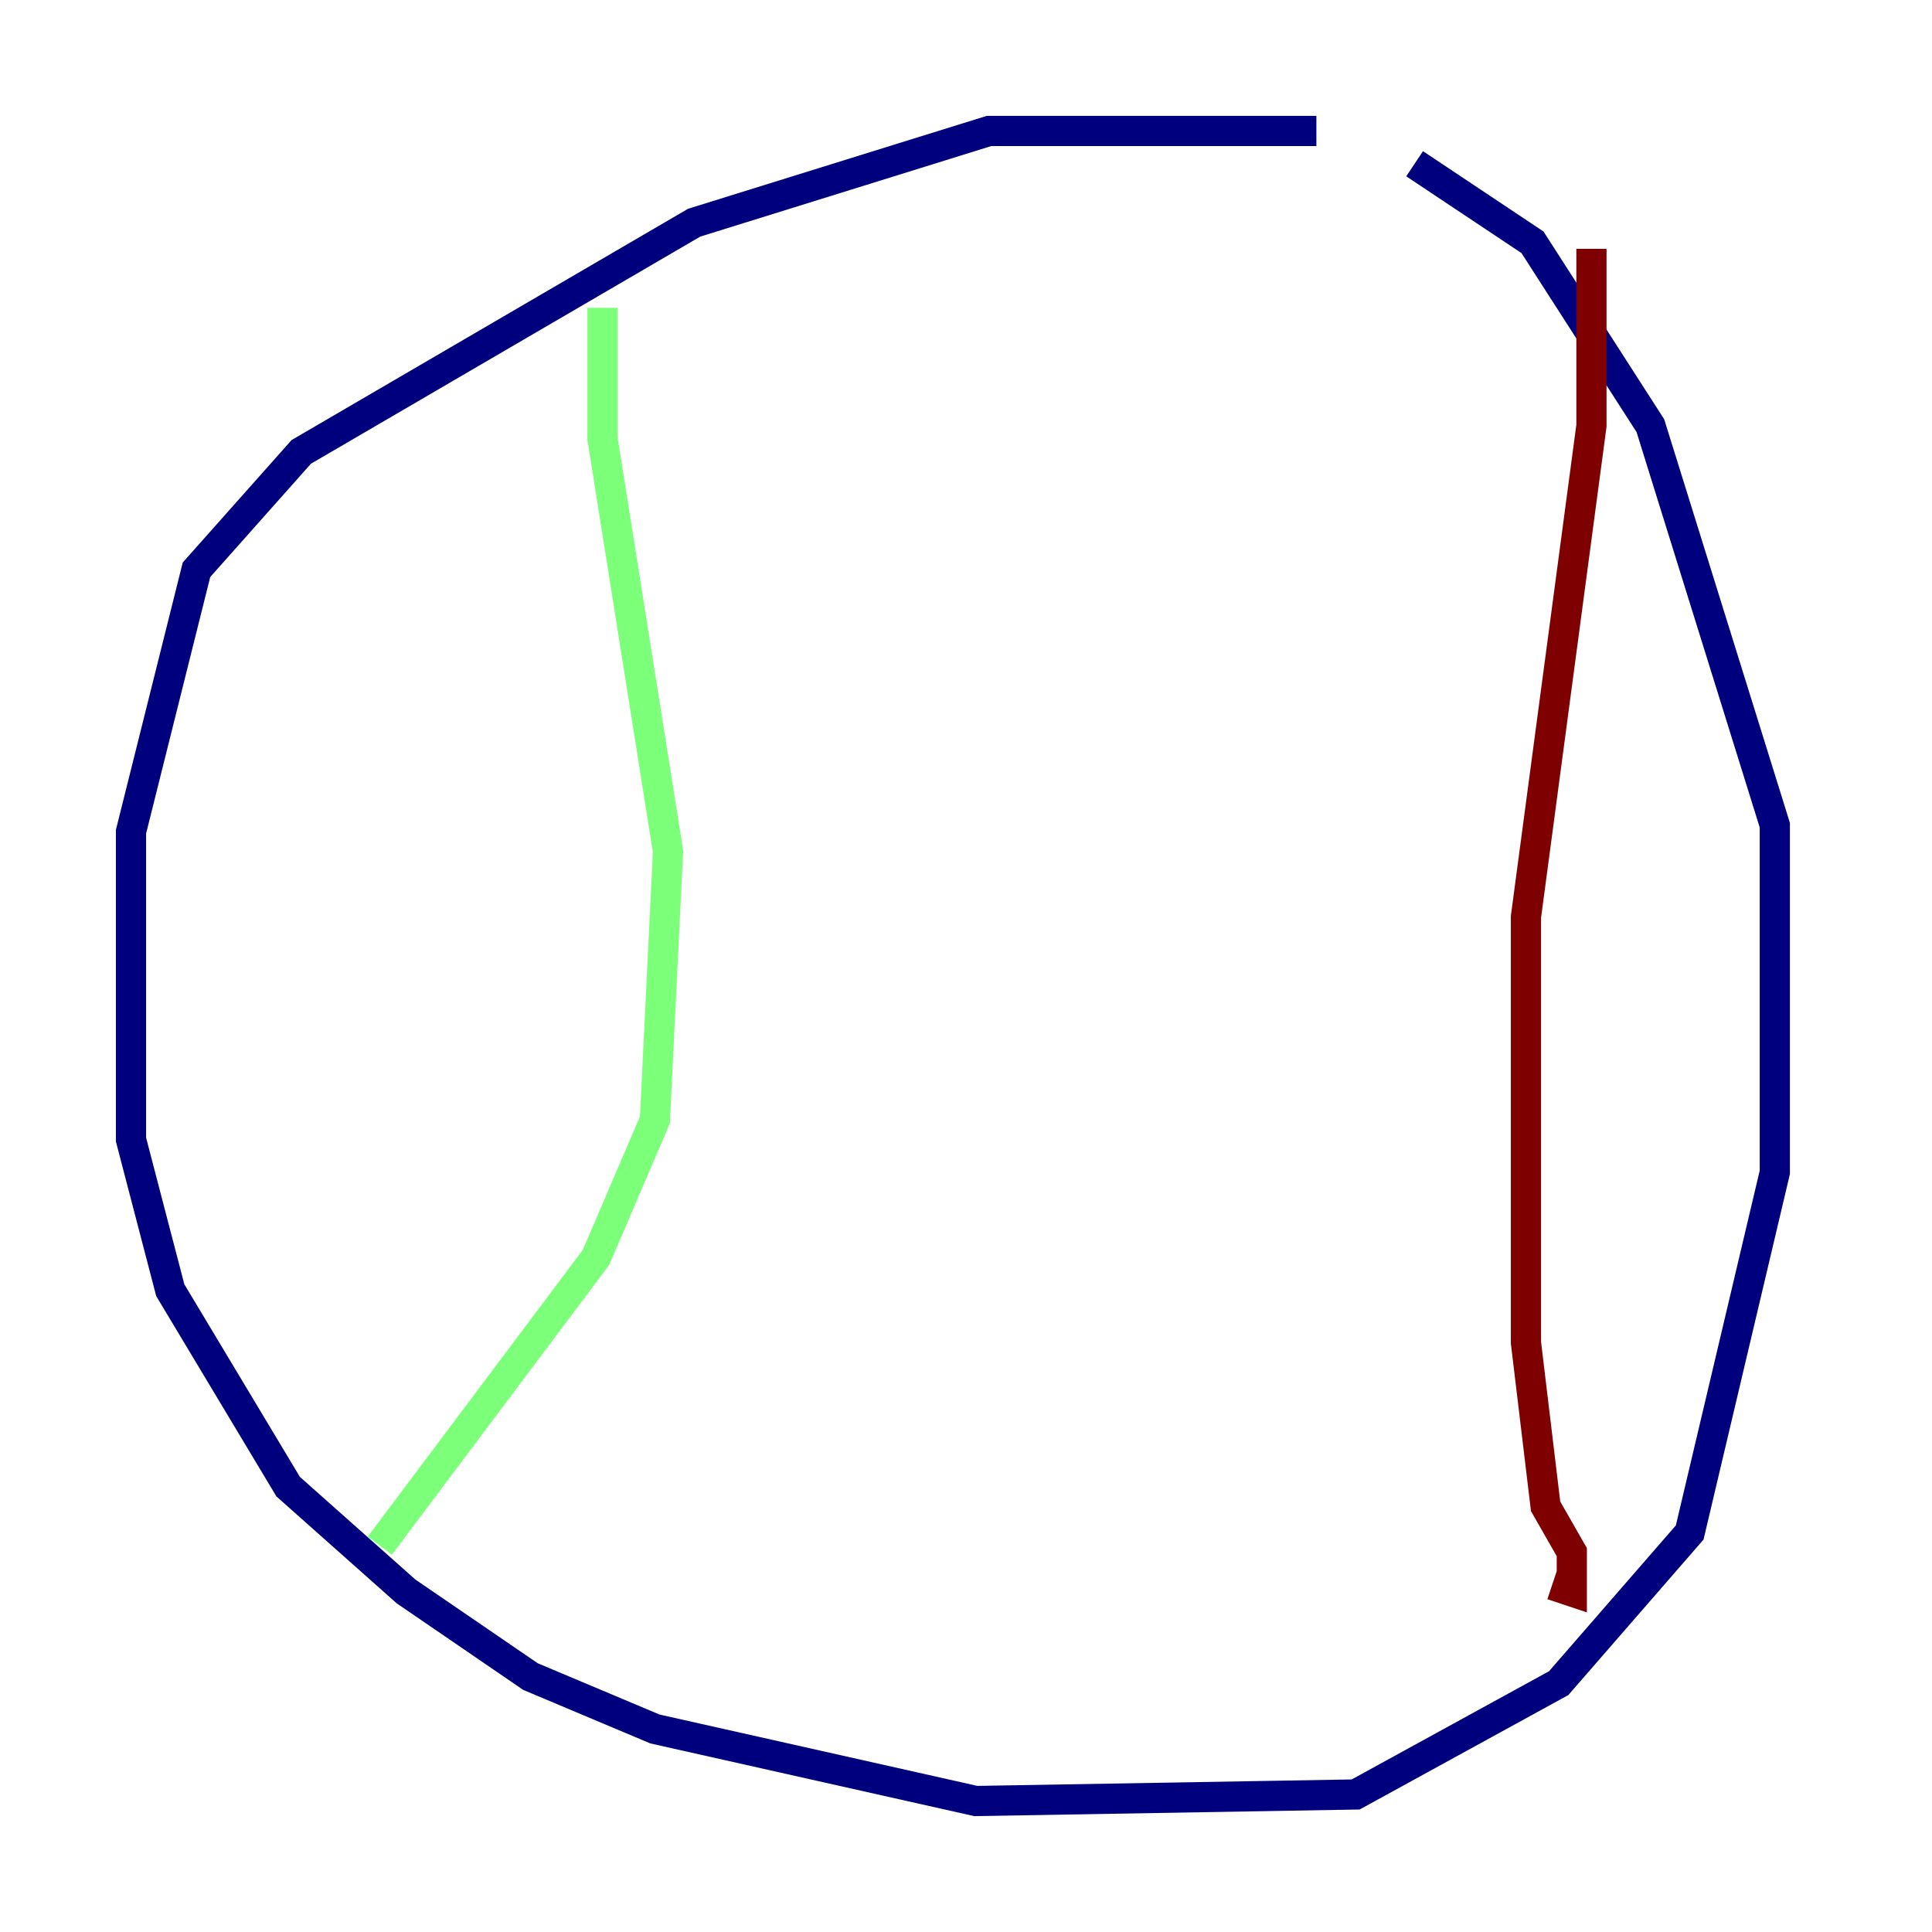<?xml version="1.0" encoding="utf-8" ?>
<svg baseProfile="tiny" height="128" version="1.2" viewBox="0,0,128,128" width="128" xmlns="http://www.w3.org/2000/svg" xmlns:ev="http://www.w3.org/2001/xml-events" xmlns:xlink="http://www.w3.org/1999/xlink"><defs /><polyline fill="none" points="87.214,8.678 65.519,8.678 45.993,14.752 19.959,29.939 13.017,37.749 8.678,55.105 8.678,75.498 11.281,85.478 19.091,98.495 26.902,105.437 35.146,111.078 43.39,114.549 64.651,119.322 89.817,118.888 103.268,111.512 111.946,101.532 117.586,77.668 117.586,54.671 109.342,28.203 101.532,16.054 93.722,10.848" stroke="#00007f" stroke-width="2" /><polyline fill="none" points="39.919,20.393 39.919,29.071 44.258,56.407 43.39,74.197 39.485,83.308 25.166,102.4" stroke="#7cff79" stroke-width="2" /><polyline fill="none" points="105.437,16.488 105.437,28.203 101.098,60.746 101.098,88.949 102.4,99.797 104.136,102.834 104.136,105.437 102.834,105.003" stroke="#7f0000" stroke-width="2" /></svg>